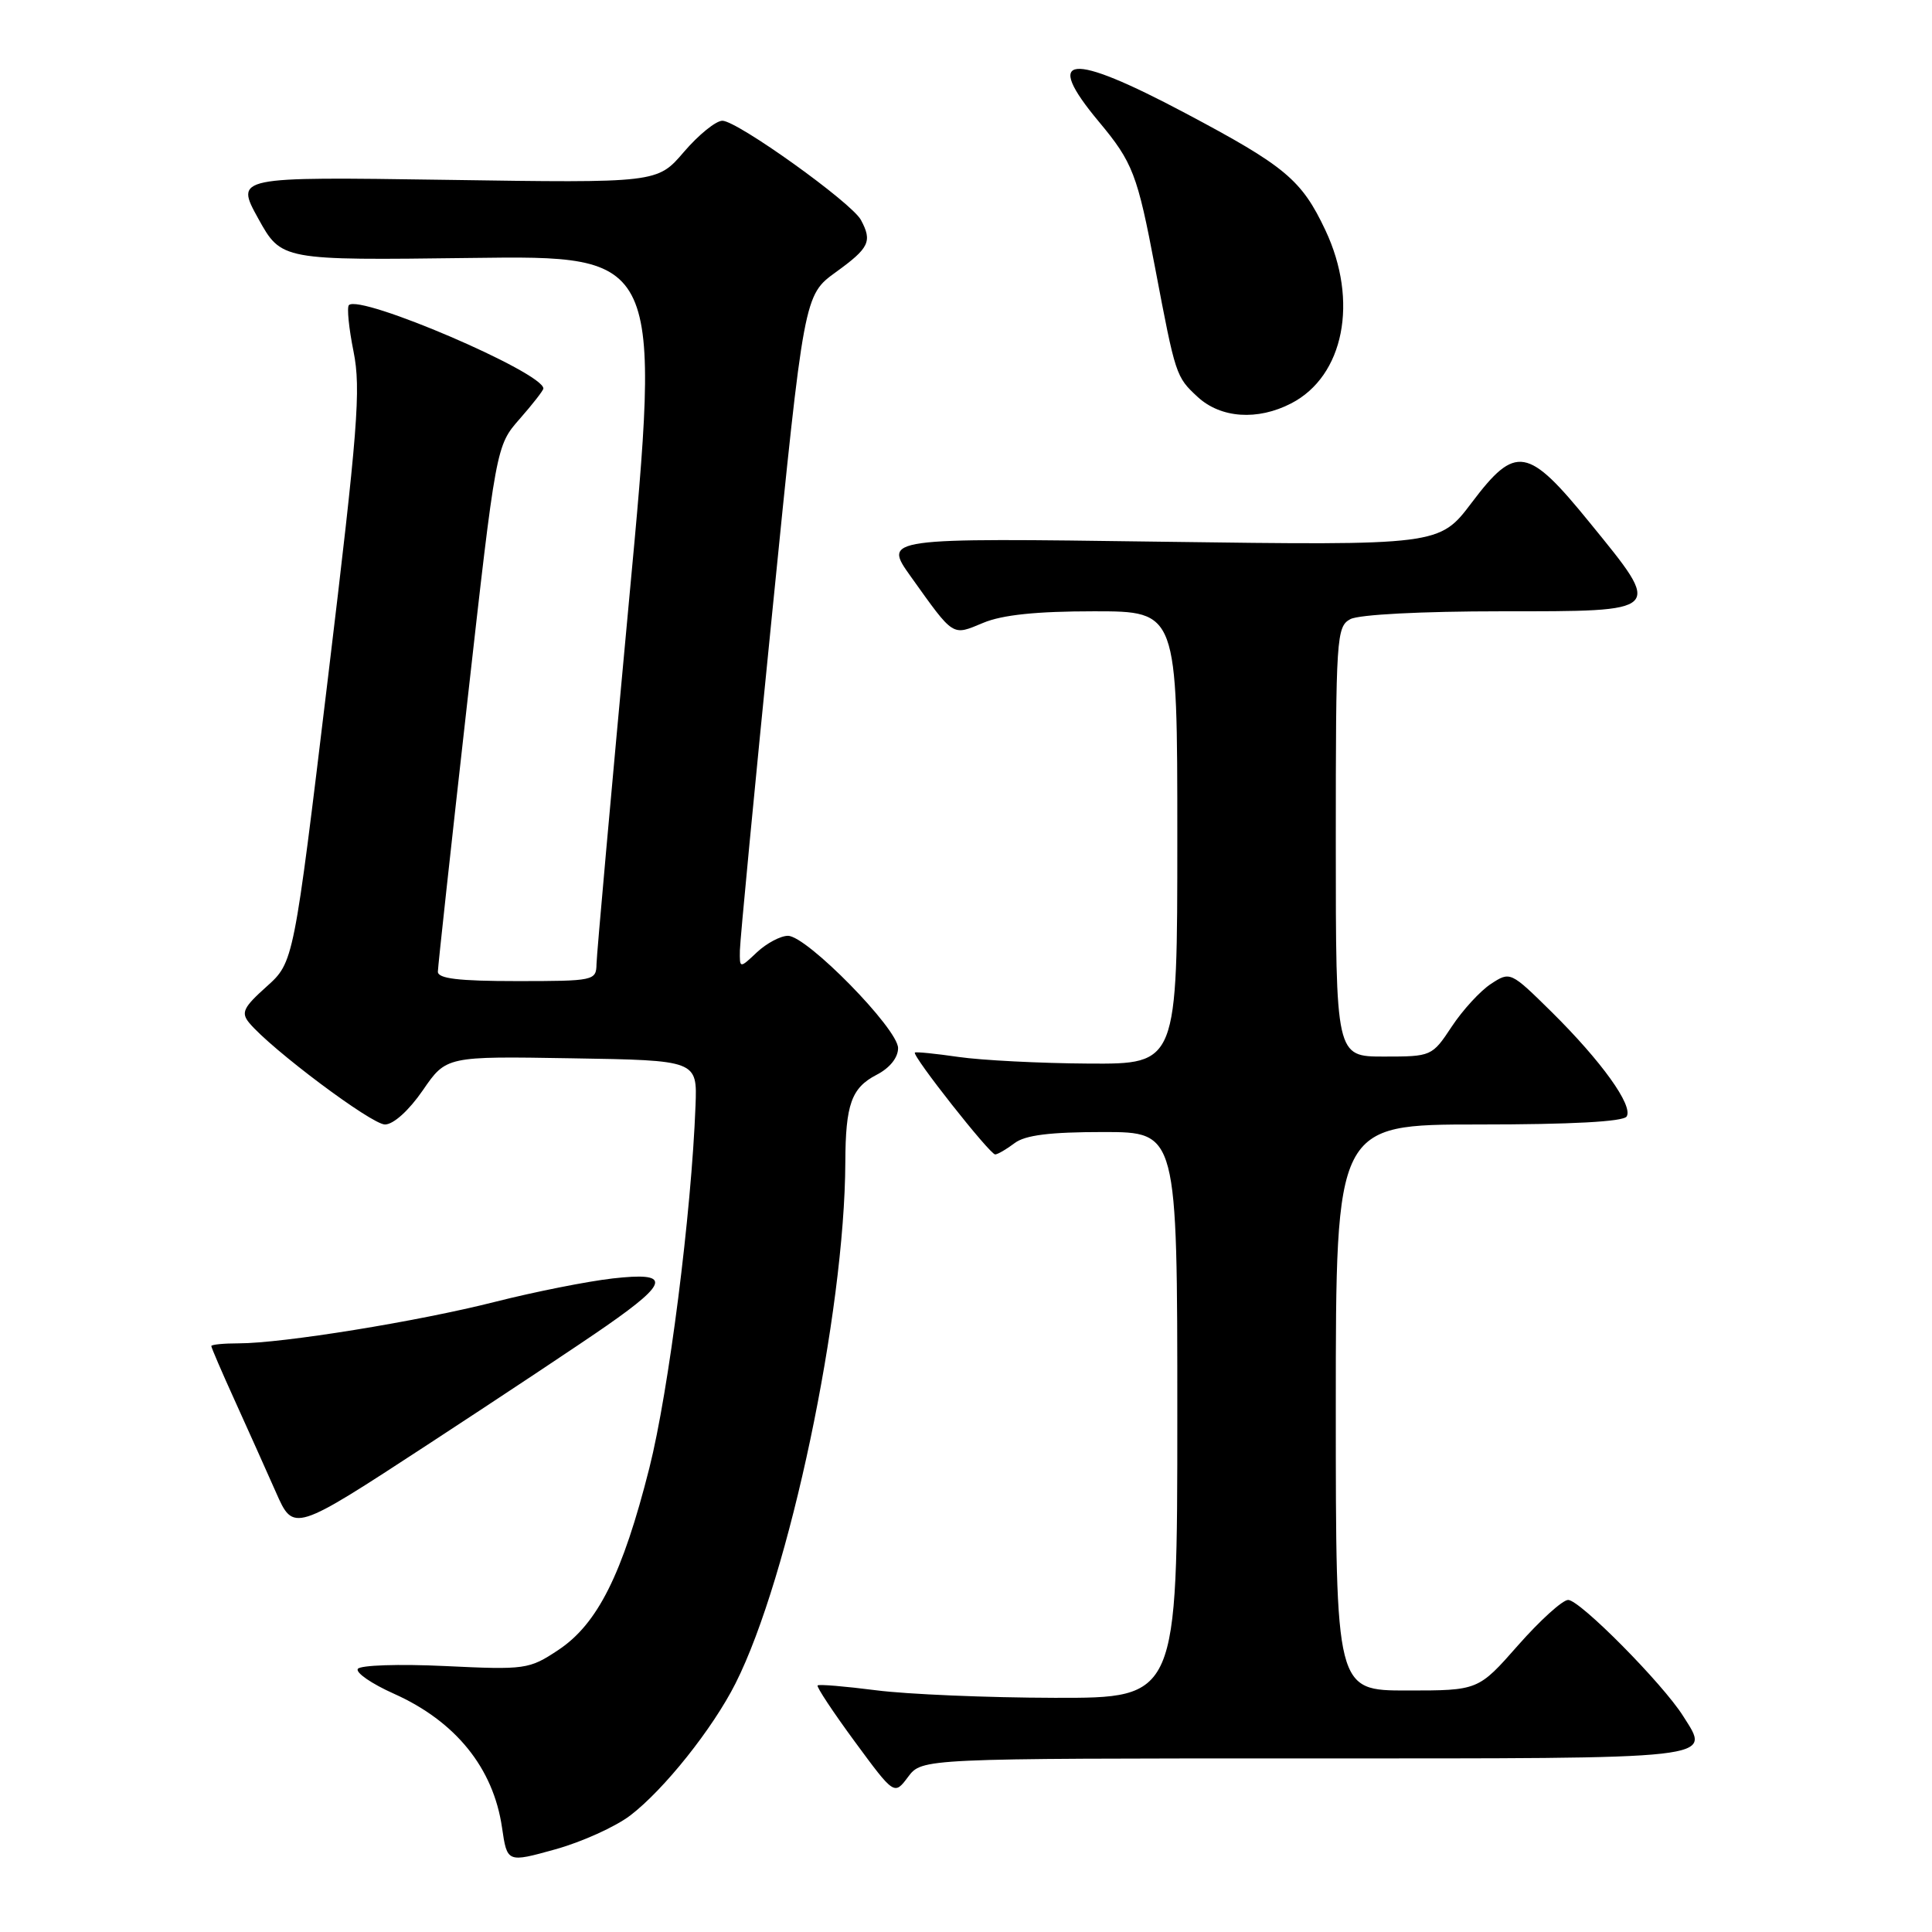 <?xml version="1.0" encoding="UTF-8" standalone="no"?>
<!DOCTYPE svg PUBLIC "-//W3C//DTD SVG 1.1//EN" "http://www.w3.org/Graphics/SVG/1.1/DTD/svg11.dtd" >
<svg xmlns="http://www.w3.org/2000/svg" xmlns:xlink="http://www.w3.org/1999/xlink" version="1.1" viewBox="0 0 256 256">
 <g >
 <path fill="currentColor"
d=" M 83.51 240.56 C 87.98 237.15 94.44 229.05 97.46 223.06 C 104.56 208.99 111.93 174.03 112.01 154.00 C 112.04 146.34 112.82 144.15 116.13 142.43 C 117.89 141.53 119.00 140.15 119.00 138.88 C 119.00 136.33 106.91 124.00 104.41 124.00 C 103.43 124.00 101.59 124.98 100.31 126.17 C 98.00 128.35 98.00 128.35 98.04 125.92 C 98.06 124.59 99.98 104.51 102.31 81.31 C 106.54 39.11 106.54 39.11 110.77 36.05 C 115.19 32.85 115.60 31.99 114.08 29.15 C 112.86 26.86 97.69 16.00 95.72 16.00 C 94.86 16.00 92.57 17.86 90.63 20.12 C 87.10 24.25 87.10 24.25 59.13 23.83 C 31.16 23.42 31.16 23.42 34.22 28.96 C 37.29 34.50 37.29 34.50 62.45 34.18 C 87.62 33.85 87.62 33.85 83.34 79.68 C 81.00 104.88 79.06 126.51 79.04 127.75 C 79.00 129.94 78.71 130.00 68.50 130.00 C 60.75 130.00 58.01 129.67 58.02 128.75 C 58.03 128.06 59.77 112.10 61.89 93.28 C 65.73 59.07 65.73 59.07 68.87 55.50 C 70.59 53.54 72.00 51.73 72.00 51.48 C 72.00 49.36 47.72 38.95 46.23 40.43 C 45.95 40.72 46.22 43.49 46.85 46.60 C 47.84 51.56 47.43 56.85 43.45 89.88 C 38.92 127.50 38.92 127.50 35.32 130.73 C 32.24 133.49 31.91 134.18 33.02 135.53 C 35.93 139.03 49.24 149.00 51.01 149.00 C 52.13 149.00 54.18 147.15 56.02 144.48 C 59.13 139.95 59.13 139.95 75.76 140.23 C 92.39 140.50 92.39 140.50 92.16 146.50 C 91.62 160.75 88.62 184.30 86.04 194.53 C 82.49 208.58 79.18 215.19 73.97 218.64 C 70.11 221.20 69.62 221.27 58.97 220.76 C 52.87 220.47 47.72 220.64 47.41 221.14 C 47.11 221.64 49.25 223.11 52.18 224.42 C 60.37 228.08 65.37 234.26 66.52 242.16 C 67.20 246.82 67.20 246.82 73.57 245.05 C 77.07 244.08 81.54 242.06 83.51 240.56 Z  M 172.98 233.00 C 228.39 233.00 226.68 233.19 223.02 227.38 C 220.32 223.09 209.34 212.00 207.79 212.00 C 207.05 212.00 204.07 214.70 201.16 218.00 C 195.88 224.00 195.88 224.00 186.44 224.00 C 177.00 224.00 177.00 224.00 177.00 186.50 C 177.00 149.00 177.00 149.00 195.94 149.00 C 208.19 149.00 215.11 148.63 215.54 147.94 C 216.43 146.50 212.20 140.62 205.60 134.09 C 200.16 128.73 200.11 128.70 197.56 130.37 C 196.15 131.29 193.81 133.84 192.37 136.02 C 189.76 139.97 189.68 140.00 183.37 140.00 C 177.00 140.00 177.00 140.00 177.00 111.54 C 177.00 84.42 177.09 83.02 178.93 82.04 C 180.06 81.43 188.39 81.00 198.93 81.00 C 220.56 81.00 220.37 81.19 210.67 69.28 C 202.43 59.14 200.85 58.87 195.02 66.59 C 190.72 72.28 190.72 72.28 153.88 71.78 C 117.03 71.27 117.03 71.27 120.68 76.39 C 126.46 84.48 126.12 84.26 130.28 82.53 C 132.81 81.47 137.34 81.00 144.97 81.00 C 156.00 81.00 156.00 81.00 156.00 111.00 C 156.00 141.00 156.00 141.00 144.25 140.93 C 137.79 140.89 130.03 140.49 127.00 140.05 C 123.97 139.61 121.38 139.35 121.23 139.47 C 120.80 139.84 131.18 153.00 131.87 152.97 C 132.22 152.95 133.37 152.28 134.44 151.47 C 135.84 150.41 139.11 150.00 146.19 150.00 C 156.00 150.00 156.00 150.00 156.00 187.50 C 156.00 225.00 156.00 225.00 139.75 224.97 C 130.81 224.95 120.16 224.50 116.08 223.97 C 112.00 223.45 108.51 223.15 108.34 223.33 C 108.16 223.50 110.38 226.85 113.26 230.77 C 118.50 237.89 118.50 237.89 120.33 235.44 C 122.17 233.00 122.17 233.00 172.98 233.00 Z  M 80.43 175.63 C 88.72 169.85 88.88 168.53 81.19 169.40 C 77.85 169.78 70.85 171.17 65.64 172.49 C 55.37 175.10 37.43 178.00 31.62 178.00 C 29.63 178.00 28.00 178.16 28.00 178.36 C 28.00 178.56 29.40 181.82 31.12 185.60 C 32.83 189.38 35.29 194.85 36.57 197.75 C 38.90 203.03 38.90 203.03 56.70 191.40 C 66.49 185.00 77.17 177.91 80.43 175.63 Z  M 171.09 53.45 C 178.09 49.84 180.05 39.89 175.62 30.50 C 172.47 23.82 170.31 22.02 157.06 14.99 C 141.66 6.82 138.13 7.17 145.61 16.13 C 150.10 21.51 150.71 23.09 153.06 35.50 C 155.77 49.78 155.81 49.92 158.69 52.59 C 161.75 55.42 166.63 55.76 171.09 53.45 Z "/>
</g>
</svg>
